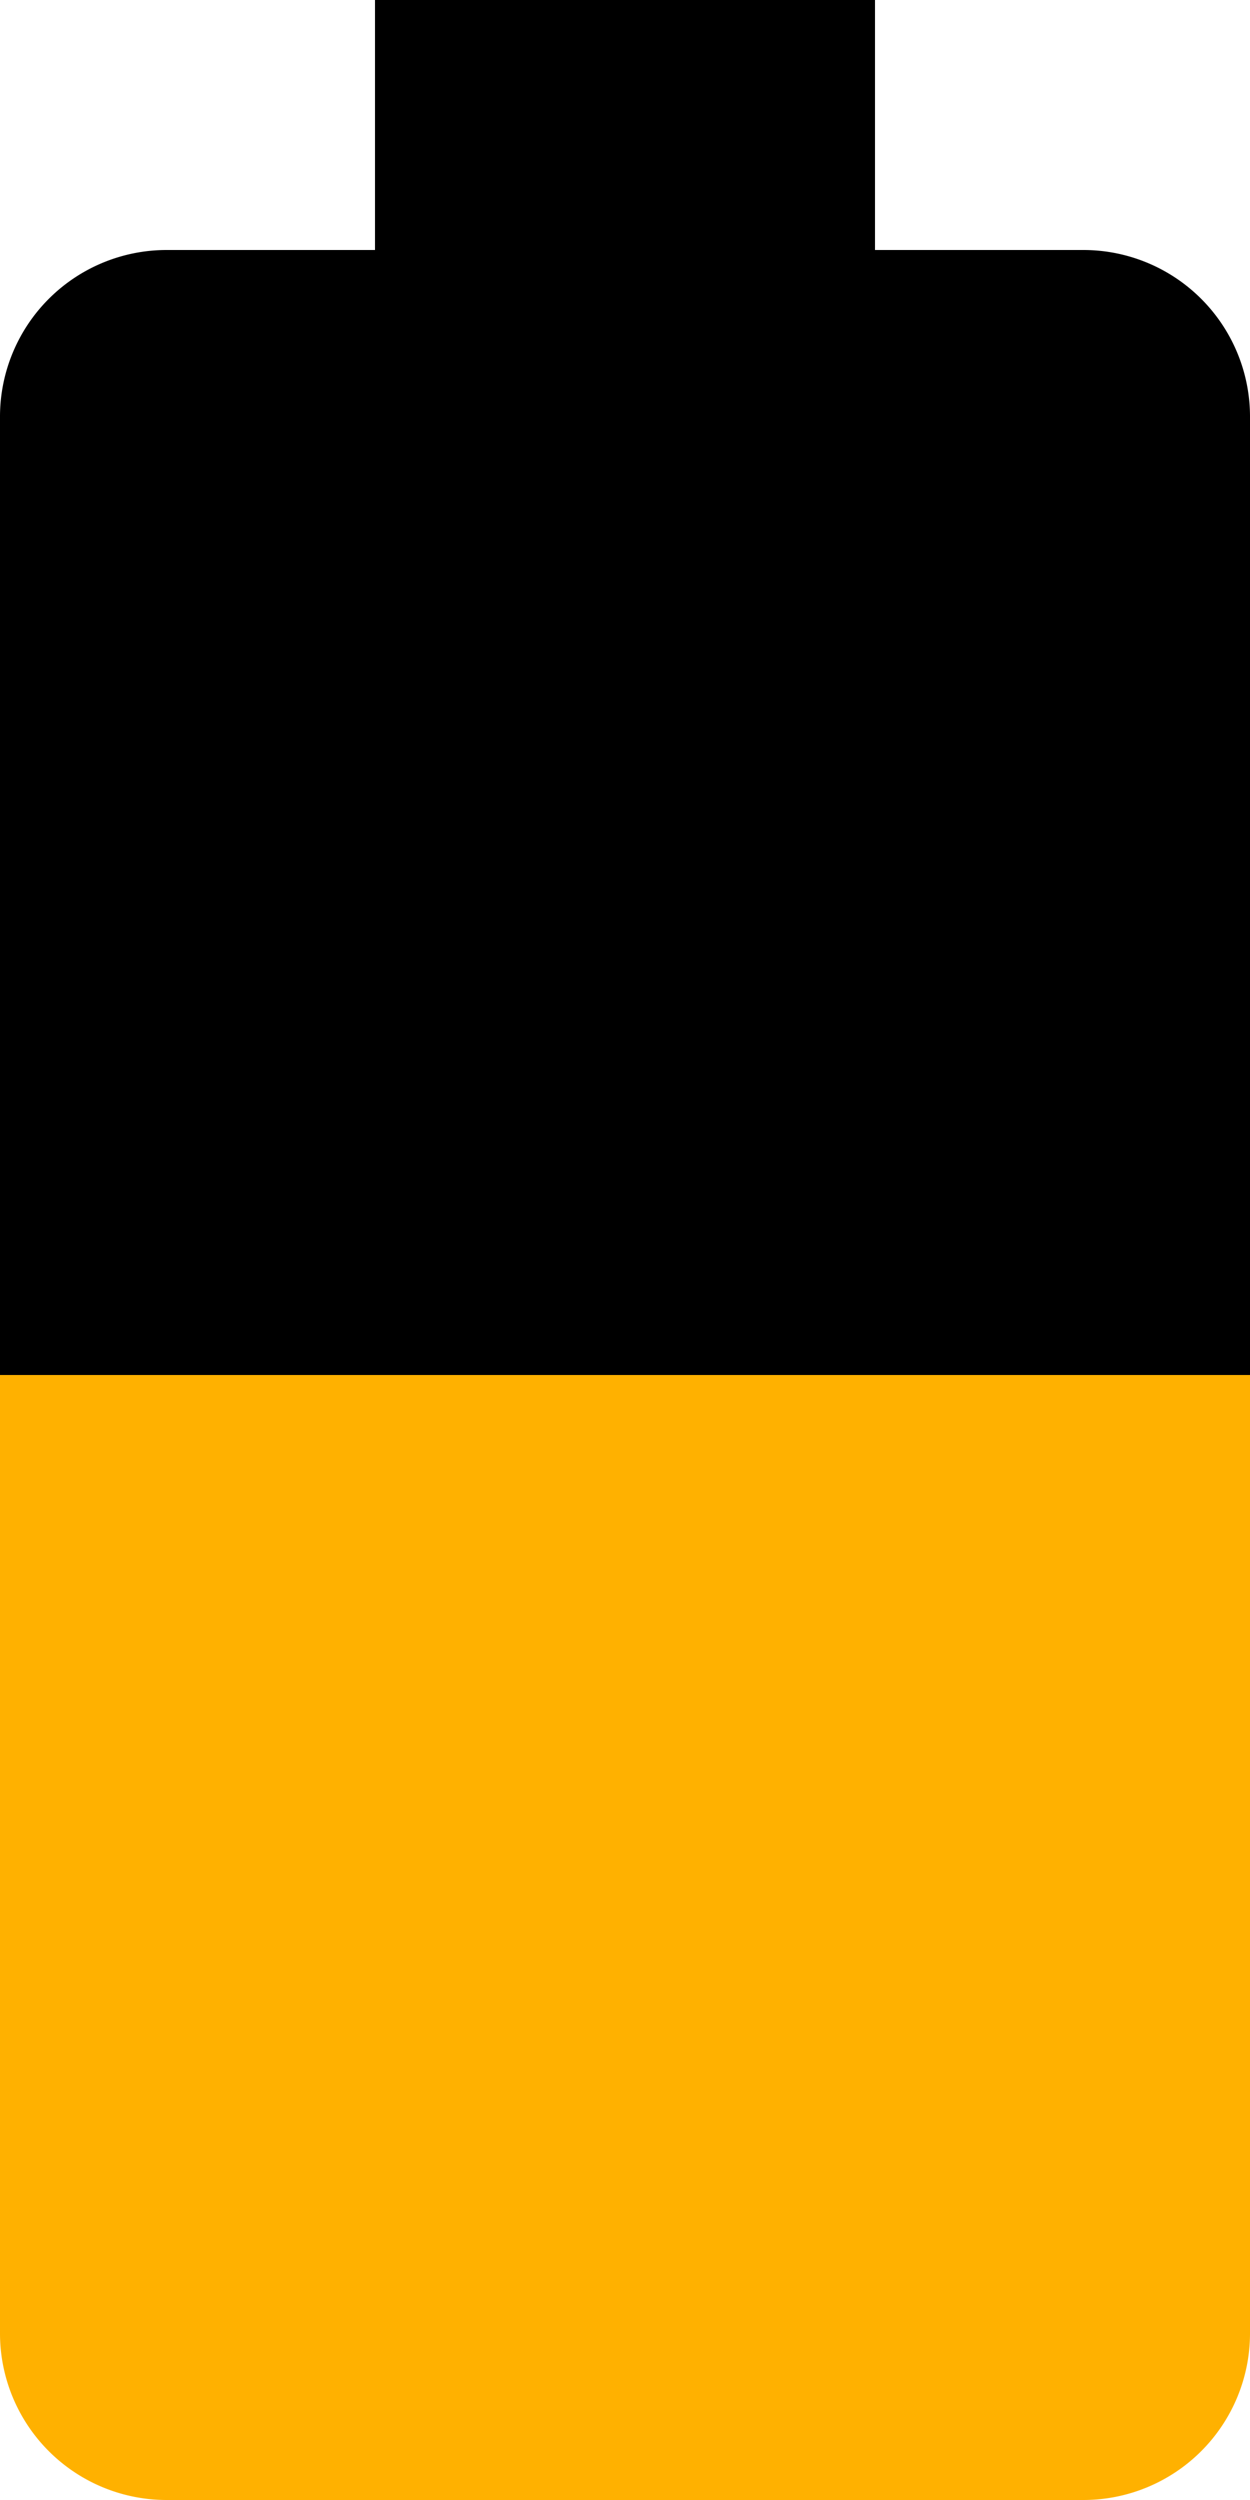 <svg id="Icon_material-battery-50" data-name="Icon material-battery-50" xmlns="http://www.w3.org/2000/svg" width="6" height="12" viewBox="0 0 6 12">
  <path id="Path_91" data-name="Path 91" d="M16.5,5a.8.8,0,0,0-.8-.8h-1V3H12.3V4.2h-1a.8.8,0,0,0-.8.8V9.6h6Z" transform="translate(-10.5 -3)"/>
  <path id="Path_92" data-name="Path 92" d="M10.5,19.5v4.6a.8.8,0,0,0,.8.8h4.4a.8.8,0,0,0,.8-.8V19.5Z" transform="translate(-10.5 -12.9)" fill="#ffb100"/>
</svg>
